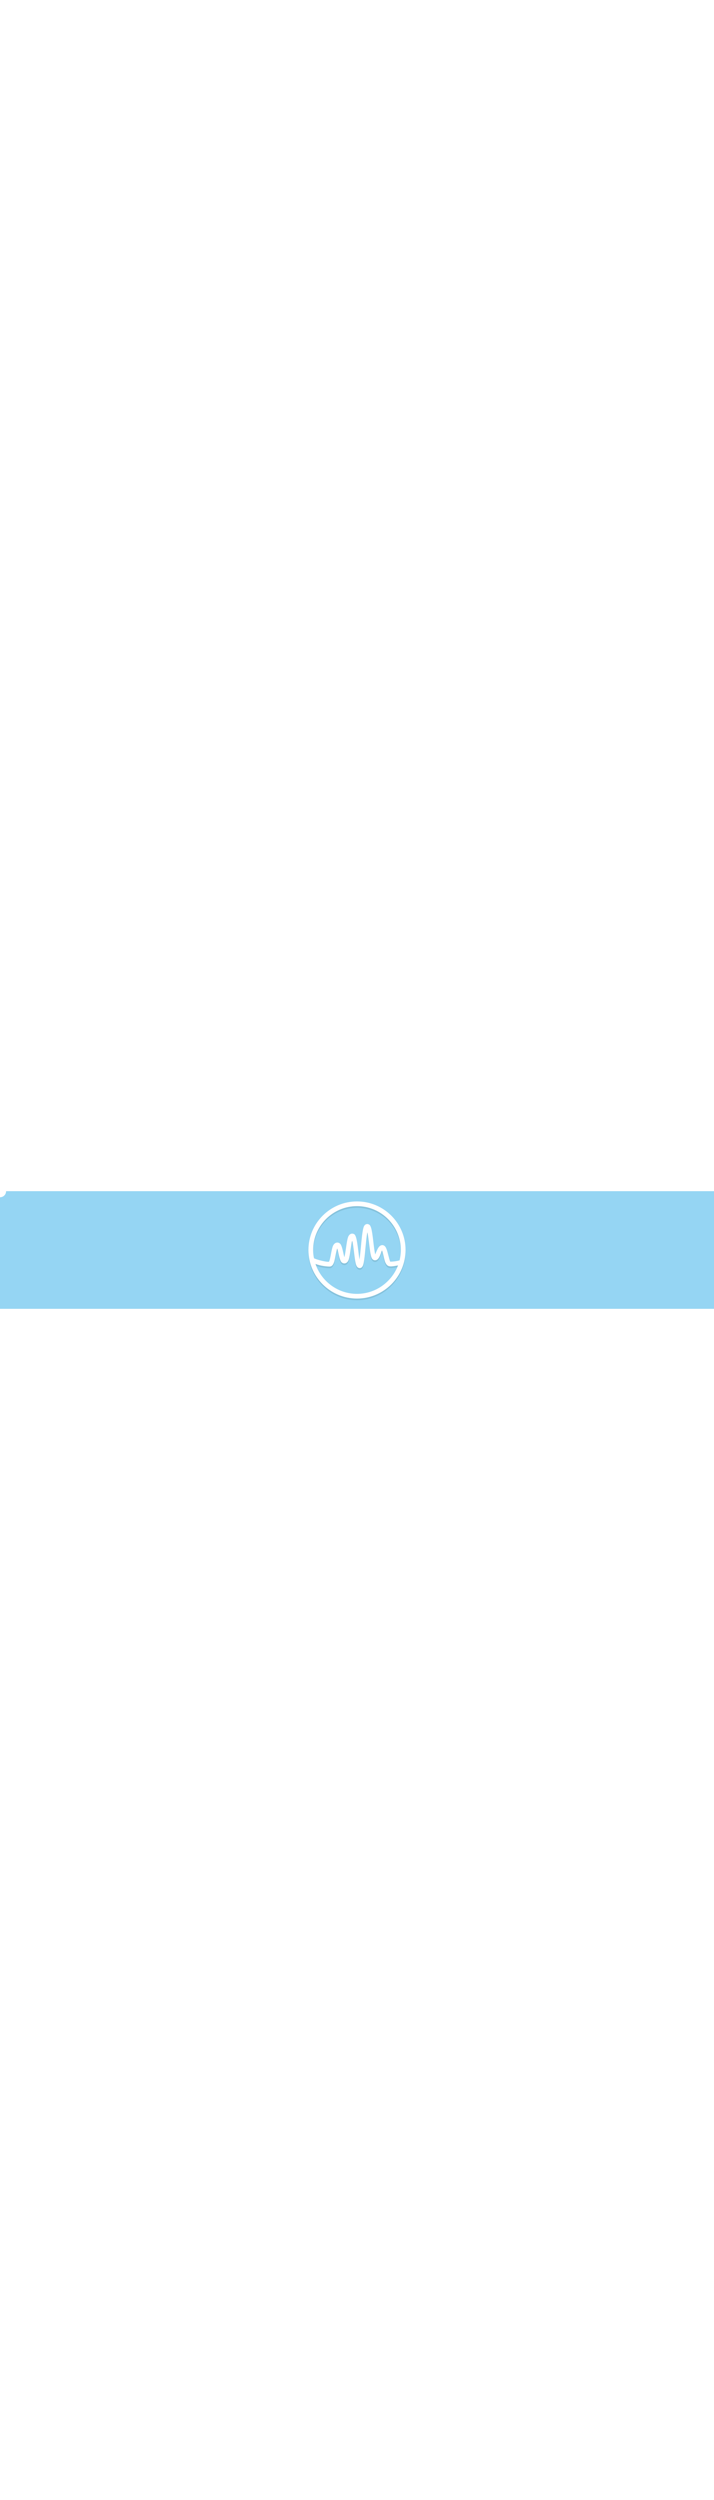 <?xml version="1.0" encoding="UTF-8"?>
<!DOCTYPE svg PUBLIC "-//W3C//DTD SVG 1.1//EN" "http://www.w3.org/Graphics/SVG/1.1/DTD/svg11.dtd">

<svg xmlns="http://www.w3.org/2000/svg" xml:space="preserve" width="800px" version="1.1" style="shape-rendering:geometricPrecision; text-rendering:geometricPrecision; image-rendering:optimizeQuality; fill-rule:evenodd; clip-rule:evenodd"
viewBox="0 0 17000 2800"
 xmlns:xlink="http://www.w3.org/1999/xlink">
 <defs>
  <style type="text/css">
   <![CDATA[
    .str0 {stroke:white;stroke-width:120;stroke-linejoin:round;stroke-dasharray:12470}
	.str3 {stroke:#85C2DC;stroke-width:120;stroke-linejoin:round;stroke-dasharray:12470}
	.str1 {stroke:black;stroke-width:0;stroke-linejoin:round;stroke-dasharray:12470}
    .fil2 {fill:none}
    .fil0 {fill:#95D5F3}
    .fil1 {fill:white}
	
	
	.fil5 {fill:#85C2DC}
    .fil3 {fill:#85C2DC;fill-rule:nonzero}
    .fil4 {fill:white;fill-rule:nonzero}
   ]]>
  </style>
 </defs>

  <rect id="bck_rct" class="fil0" width="17000" height="2800"/>

 <g > 

 
 <g transform='translate(2900,0)' visibility='hidden'>
    <path id="prw_txt3_shd" class="fil5" d="M10189 1635l5 156c0,0 -170,41 -312,41 -224,0 -320,-110 -320,-380 0,-265 110,-398 330,-398 219,0 324,110 324,334l-13 142 -439 0c0,87 41,119 151,119 118,0 274,-14 274,-14l0 0zm5188 0l5 156c0,0 -170,41 -311,41 -225,0 -321,-110 -321,-380 0,-265 110,-398 330,-398 219,0 325,110 325,334l-14 142 -439 0c0,87 41,119 151,119 123,0 274,-14 274,-14l0 0zm-1267 0l4 156c0,0 -169,41 -311,41 -224,0 -320,-110 -320,-380 0,-265 110,-398 329,-398 220,0 325,110 325,334l-13 142 -440 0c0,87 42,119 151,119 119,0 275,-14 275,-14l0 0zm-1784 -192c0,229 -83,389 -344,389 -260,0 -343,-160 -343,-389 0,-229 83,-389 343,-389 261,0 344,160 344,389l0 0zm-3990 211c101,0 105,-60 105,-193l0 -388 202 0 0 388c0,257 -46,371 -261,371l-124 0c-219,0 -260,-119 -260,-371l0 -388 201 0 0 388c0,133 4,193 105,193l32 0zm2434 -385c-87,0 -206,28 -206,28l0 517 -201 0 0 -741 201 0c0,0 133,-19 206,-19l0 215zm3921 0c-87,0 -206,28 -206,28l0 517 -201 0 0 -741 201 0c0,0 133,-19 206,-19l0 215zm1482 545l-201 0c0,0 -101,18 -179,18 -224,0 -288,-137 -288,-398 0,-270 105,-380 307,-380 55,0 160,19 160,19l0 -257 201 23 0 975zm-197 -188l0 -380c0,0 -82,-13 -146,-13 -73,0 -119,55 -119,201 0,151 28,210 124,210 55,0 141,-18 141,-18zm-768 -251c0,-106 -32,-147 -128,-147 -96,0 -128,46 -128,147l256 0zm-1267 0c0,-106 -32,-147 -129,-147 -96,0 -128,46 -128,147l257 0zm-1364 -302l92 562 9 0 114 -549 211 0 109 549 14 0 87 -562 197 0 -137 741 -293 0 -87 -453 -83 453 -292 0 -138 -741 197 0zm-453 370c0,-137 -32,-210 -142,-210 -109,0 -141,73 -141,210 0,137 32,211 141,211 110,0 142,-74 142,-211zm-1249 -370l202 0c0,0 96,-19 169,-19 197,0 293,96 293,385 0,315 -110,398 -339,398 -55,0 -123,-14 -123,-14l0 261 -202 -23 0 -988zm202 192l0 379c0,0 68,10 109,10 119,0 151,-60 151,-215 0,-151 -50,-202 -128,-202 -55,0 -132,28 -132,28zm-1062 110c0,-106 -32,-147 -128,-147 -96,0 -128,46 -128,147l256 0zm-1221 -302l201 0c0,0 96,-19 169,-19 197,0 293,96 293,385 0,315 -110,398 -339,398 -54,0 -123,-14 -123,-14l0 261 -201 -23 0 -988zm201 192l0 379c0,0 69,10 110,10 119,0 151,-60 151,-215 0,-151 -51,-202 -128,-202 -55,0 -133,28 -133,28zm-1185 -9c0,0 -183,-23 -270,-23 -87,0 -105,18 -105,59 0,32 27,41 142,60 196,32 260,87 260,238 0,173 -114,242 -302,242 -109,0 -292,-37 -292,-37l4 -169c0,0 192,28 266,28 96,0 119,-19 119,-55 0,-32 -19,-46 -119,-64 -193,-32 -279,-78 -279,-238 0,-174 132,-243 288,-243 105,0 288,37 288,37l0 165z"/>
    <path id="prw_txt3" class="fil1" d="M10189 1597l5 156c0,0 -170,41 -312,41 -224,0 -320,-110 -320,-380 0,-265 110,-398 330,-398 219,0 324,110 324,334l-13 142 -439 0c0,87 41,119 151,119 118,0 274,-14 274,-14l0 0zm5188 0l5 156c0,0 -170,41 -311,41 -225,0 -321,-110 -321,-380 0,-265 110,-398 330,-398 219,0 325,110 325,334l-14 142 -439 0c0,87 41,119 151,119 123,0 274,-14 274,-14l0 0zm-1267 0l4 156c0,0 -169,41 -311,41 -224,0 -320,-110 -320,-380 0,-265 110,-398 329,-398 220,0 325,110 325,334l-13 142 -440 0c0,87 42,119 151,119 119,0 275,-14 275,-14l0 0zm-1784 -192c0,229 -83,389 -344,389 -260,0 -343,-160 -343,-389 0,-229 83,-389 343,-389 261,0 344,160 344,389l0 0zm-3990 210c101,0 105,-59 105,-192l0 -389 202 0 0 389c0,256 -46,371 -261,371l-124 0c-219,0 -260,-119 -260,-371l0 -389 201 0 0 389c0,133 4,192 105,192l32 0zm2434 -384c-87,0 -206,28 -206,28l0 517 -201 0 0 -742 201 0c0,0 133,-18 206,-18l0 215zm3921 0c-87,0 -206,28 -206,28l0 517 -201 0 0 -742 201 0c0,0 133,-18 206,-18l0 215zm1482 545l-201 0c0,0 -101,18 -179,18 -224,0 -288,-137 -288,-398 0,-270 105,-380 307,-380 55,0 160,18 160,18l0 -256 201 23 0 975zm-197 -188l0 -380c0,0 -82,-13 -146,-13 -73,0 -119,54 -119,201 0,151 28,210 124,210 55,0 141,-18 141,-18zm-768 -252c0,-105 -32,-146 -128,-146 -96,0 -128,46 -128,146l256 0zm-1267 0c0,-105 -32,-146 -129,-146 -96,0 -128,46 -128,146l257 0zm-1364 -302l92 563 9 0 114 -549 211 0 109 549 14 0 87 -563 197 0 -137 742 -293 0 -87 -453 -83 453 -292 0 -138 -742 197 0zm-453 371c0,-137 -32,-210 -142,-210 -109,0 -141,73 -141,210 0,137 32,210 141,210 110,0 142,-73 142,-210zm-1249 -371l202 0c0,0 96,-18 169,-18 197,0 293,96 293,384 0,316 -110,398 -339,398 -55,0 -123,-13 -123,-13l0 260 -202 -22 0 -989zm202 193l0 379c0,0 68,9 109,9 119,0 151,-59 151,-215 0,-151 -50,-201 -128,-201 -55,0 -132,28 -132,28zm-1062 109c0,-105 -32,-146 -128,-146 -96,0 -128,46 -128,146l256 0zm-1221 -302l201 0c0,0 96,-18 169,-18 197,0 293,96 293,384 0,316 -110,398 -339,398 -54,0 -123,-13 -123,-13l0 260 -201 -22 0 -989zm201 193l0 379c0,0 69,9 110,9 119,0 151,-59 151,-215 0,-151 -51,-201 -128,-201 -55,0 -133,28 -133,28zm-1185 -10c0,0 -183,-22 -270,-22 -87,0 -105,18 -105,59 0,32 27,41 142,59 196,33 260,87 260,238 0,174 -114,243 -302,243 -109,0 -292,-37 -292,-37l4 -169c0,0 192,27 266,27 96,0 119,-18 119,-54 0,-32 -19,-46 -119,-65 -193,-32 -279,-77 -279,-237 0,-174 132,-243 288,-243 105,0 288,37 288,37l0 164z"/>
	<animate attributeType="CSS" attributeName="opacity" values="0;1" dur="0.5s" begin="draw_line.end"/>
		<set attributeName="visibility" attributeType="XML" begin="draw_line.end" from="hidden" to="visible"/>
	
	</g>

	 <g id="pwr_draw_line">
	<g transform='translate(0,40)'>
	 <def>
		 <clipPath id="clp_spwr2" >
			<path class="fil1"  d="M8500 244c-637,0 -1156,518 -1156,1156 0,637 519,1156 1156,1156 638,0 1156,-519 1156,-1156 0,-638 -518,-1156 -1156,-1156l0 0zm0 112c575,0 1044,469 1044,1044 0,86 -11,169 -31,248 -2,0 -4,0 -5,0 -67,19 -139,29 -216,30 -15,-25 -34,-105 -45,-153 -30,-130 -55,-242 -145,-242 -85,0 -118,90 -144,162 -6,18 -16,43 -24,61 -18,-68 -34,-204 -45,-301 -36,-305 -55,-428 -147,-428 -92,0 -109,126 -147,528 -9,98 -22,229 -36,323 -11,-66 -21,-148 -29,-212 -36,-286 -55,-414 -147,-414 -94,0 -114,132 -145,354 -10,67 -24,160 -38,216 -11,-34 -22,-81 -28,-114 -30,-131 -55,-244 -145,-244 -93,0 -116,123 -146,278 -11,60 -29,155 -47,186 -87,-3 -270,-26 -357,-95 -2,-2 -4,-2 -5,-2 -11,-59 -17,-119 -17,-181 1,-575 470,-1044 1045,-1044l0 0zm0 2088c-459,0 -850,-300 -989,-713 125,50 277,63 337,63 93,0 116,-124 146,-278 9,-46 22,-113 34,-155 13,36 24,87 31,123 30,132 55,244 146,244 93,0 114,-133 145,-355 8,-56 19,-129 31,-186 14,71 25,168 35,243 36,287 54,414 147,414 92,0 109,-127 146,-528 10,-99 22,-227 36,-321 11,69 22,157 30,224 36,304 55,428 147,428 84,0 117,-91 144,-163 7,-23 20,-59 29,-76 14,33 30,100 39,142 30,130 55,242 146,242 65,0 131,-6 192,-19 -150,391 -528,671 -972,671z"/>
		</clipPath>
	 </def>
	  <path class="fil2 str3" style='clip-path: url(#clp_spwr2);' d="M7424 1635c-130,-594 247,-1179 840,-1309 594,-131 1182,252 1313,846 130,593 -248,1172 -841,1302 -594,131 -1180,-241 -1310,-834 103,56 390,124 438,94 65,-42 70,-447 166,-451 96,-4 75,392 175,376 100,-16 78,-595 183,-589 104,7 97,703 177,701 80,-2 77,-926 178,-929 100,-3 106,723 179,742 73,20 109,-237 180,-240 70,-3 88,350 171,382 50,19 248,-31 290,-42">
				<animate attributeType="CSS" attributeName="stroke-dashoffset" from="12470" to="0" dur="1.5s" begin="0s" />
	  </path>
	  </g>
	  
	  <def>
		 <clipPath id="clp_spwr">
			<path class="fil1" d="M8500 244c-637,0 -1156,518 -1156,1156 0,637 519,1156 1156,1156 638,0 1156,-519 1156,-1156 0,-638 -518,-1156 -1156,-1156l0 0zm0 112c575,0 1044,469 1044,1044 0,86 -11,169 -31,248 -2,0 -4,0 -5,0 -67,19 -139,29 -216,30 -15,-25 -34,-105 -45,-153 -30,-130 -55,-242 -145,-242 -85,0 -118,90 -144,162 -6,18 -16,43 -24,61 -18,-68 -34,-204 -45,-301 -36,-305 -55,-428 -147,-428 -92,0 -109,126 -147,528 -9,98 -22,229 -36,323 -11,-66 -21,-148 -29,-212 -36,-286 -55,-414 -147,-414 -94,0 -114,132 -145,354 -10,67 -24,160 -38,216 -11,-34 -22,-81 -28,-114 -30,-131 -55,-244 -145,-244 -93,0 -116,123 -146,278 -11,60 -29,155 -47,186 -87,-3 -270,-26 -357,-95 -2,-2 -4,-2 -5,-2 -11,-59 -17,-119 -17,-181 1,-575 470,-1044 1045,-1044l0 0zm0 2088c-459,0 -850,-300 -989,-713 125,50 277,63 337,63 93,0 116,-124 146,-278 9,-46 22,-113 34,-155 13,36 24,87 31,123 30,132 55,244 146,244 93,0 114,-133 145,-355 8,-56 19,-129 31,-186 14,71 25,168 35,243 36,287 54,414 147,414 92,0 109,-127 146,-528 10,-99 22,-227 36,-321 11,69 22,157 30,224 36,304 55,428 147,428 84,0 117,-91 144,-163 7,-23 20,-59 29,-76 14,33 30,100 39,142 30,130 55,242 146,242 65,0 131,-6 192,-19 -150,391 -528,671 -972,671z"/>
		</clipPath>
	 </def>
	<path id='pwr_mpth' class="fil2 str1" d="M7424 1635c-130,-594 247,-1179 840,-1309 594,-131 1182,252 1313,846 130,593 -248,1172 -841,1302 -594,131 -1180,-241 -1310,-834 103,56 390,124 438,94 65,-42 70,-447 166,-451 96,-4 75,392 175,376 100,-16 78,-595 183,-589 104,7 97,703 177,701 80,-2 77,-926 178,-929 100,-3 106,723 179,742 73,20 109,-237 180,-240 70,-3 88,350 171,382 50,19 248,-31 290,-42" />

	  <path class="fil2 str0" style='clip-path: url(#clp_spwr);' d="M7424 1635c-130,-594 247,-1179 840,-1309 594,-131 1182,252 1313,846 130,593 -248,1172 -841,1302 -594,131 -1180,-241 -1310,-834 103,56 390,124 438,94 65,-42 70,-447 166,-451 96,-4 75,392 175,376 100,-16 78,-595 183,-589 104,7 97,703 177,701 80,-2 77,-926 178,-929 100,-3 106,723 179,742 73,20 109,-237 180,-240 70,-3 88,350 171,382 50,19 248,-31 290,-42">
				<animate id='draw_line' attributeType="CSS" attributeName="stroke-dashoffset" from="12470" to="0" dur="1.5s" begin="0s" />
	  </path>
	  
	  <circle class="fil1" cx="0" cy="0" r="145">
				<animateMotion begin="draw_line.begin" dur="1.5s" repeatCount="1" fill="freeze" >
					 <mpath xlink:href="#pwr_mpth" />
				</animateMotion>
				<animateTransform id='spwr_rnd_hide' attributeName="transform" attributeType="XML"  fill="freeze" type="translate" dur="0.5s" begin="draw_line.end" values="0 0;10 10" />
				<animateTransform attributeName="transform" attributeType="XML"  type="scale" dur="0.5s" fill="freeze"  additive='sum' values="1 1; 0 0" begin="spwr_rnd_hide.begin" />
	</circle>
	 </g>
 
 		<animateTransform attributeName="transform" attributeType="XML"  fill="freeze" type="translate" dur="0.5s" begin="draw_line.end" values="0 0;-2900 0" />

 
 
 </g>
 
 
 
 
<g visibility='hidden'> 
	<path id="prw_txt1_shd" class="fil3" d="M659 1288l0 34c14,-13 29,-24 45,-31 17,-7 34,-10 53,-10 40,0 75,15 103,45 28,31 42,70 42,118 0,46 -14,84 -44,115 -29,31 -63,47 -103,47 -18,0 -35,-4 -50,-10 -16,-6 -31,-17 -46,-31l0 146 -78 0 0 -423 78 0zm81 64c-24,0 -44,8 -60,25 -16,17 -25,38 -25,65 0,28 9,50 25,67 16,17 36,25 60,25 24,0 44,-8 60,-25 17,-18 25,-40 25,-66 0,-27 -8,-49 -24,-66 -16,-17 -36,-25 -61,-25zm372 -71c29,0 57,7 83,22 26,14 46,34 60,59 15,25 22,52 22,81 0,29 -7,56 -22,82 -15,25 -34,45 -59,59 -26,14 -53,22 -83,22 -45,0 -83,-16 -114,-48 -32,-31 -48,-69 -48,-115 0,-48 18,-88 54,-120 31,-28 67,-42 107,-42zm1 73c-24,0 -44,8 -60,25 -16,17 -24,38 -24,64 0,27 8,49 24,65 16,17 36,25 60,25 24,0 45,-8 61,-25 16,-17 24,-38 24,-65 0,-26 -8,-48 -24,-65 -16,-16 -36,-24 -61,-24zm193 -66l75 0 63 177 67 -177 47 0 66 175 62 -175 76 0 -112 310 -49 0 -67 -176 -68 176 -49 0 -111 -310zm811 177l-250 0c4,22 13,40 29,53 15,13 35,19 60,19 29,0 53,-10 74,-30l65 31c-16,23 -36,40 -58,51 -23,11 -50,17 -81,17 -49,0 -88,-16 -118,-46 -31,-31 -46,-69 -46,-115 0,-47 15,-86 46,-117 30,-32 68,-47 114,-47 49,0 89,15 119,46 31,31 46,72 46,123l0 15zm-78 -61c-5,-17 -15,-30 -30,-41 -15,-11 -33,-16 -53,-16 -21,0 -40,6 -57,18 -10,8 -20,21 -28,39l168 0zm123 -116l67 0 0 40c7,-16 17,-27 29,-35 11,-8 24,-12 39,-12 10,0 20,2 31,8l-24 67c-9,-5 -17,-7 -22,-7 -12,0 -22,7 -31,22 -8,15 -12,44 -12,87l0 15 0 125 -77 0 0 -310zm515 177l-250 0c4,22 13,40 29,53 15,13 35,19 60,19 28,0 53,-10 74,-30l65 31c-16,23 -36,40 -58,51 -23,11 -50,17 -81,17 -49,0 -88,-16 -118,-46 -31,-31 -46,-69 -46,-115 0,-47 15,-86 46,-117 30,-32 68,-47 114,-47 49,0 88,15 119,46 31,31 46,72 46,123l0 15zm-78 -61c-5,-17 -15,-30 -30,-41 -15,-11 -33,-16 -53,-16 -21,0 -40,6 -57,18 -10,8 -20,21 -28,39l168 0zm370 -235l78 0 0 429 -78 0 0 -33c-15,15 -30,25 -46,31 -15,6 -31,10 -49,10 -40,0 -75,-16 -104,-47 -30,-31 -44,-69 -44,-115 0,-48 14,-87 42,-118 29,-30 63,-45 103,-45 19,0 37,3 53,10 16,7 31,18 45,32l0 -154zm-82 183c-24,0 -44,8 -60,25 -16,17 -24,39 -24,66 0,26 9,48 25,66 16,17 36,25 60,25 24,0 44,-8 60,-25 17,-17 25,-39 25,-67 0,-27 -8,-48 -25,-65 -16,-17 -36,-25 -61,-25zm479 -183l0 154c14,-14 29,-25 45,-32 17,-7 34,-10 53,-10 40,0 74,15 103,45 28,31 42,70 42,118 0,46 -15,84 -44,115 -29,31 -64,47 -104,47 -17,0 -34,-4 -49,-10 -16,-6 -31,-16 -46,-31l0 33 -78 0 0 -429 78 0zm81 183c-24,0 -44,8 -60,25 -17,17 -25,38 -25,65 0,28 8,50 25,67 16,17 36,25 60,25 24,0 44,-8 60,-25 16,-18 24,-40 24,-66 0,-27 -7,-49 -23,-66 -16,-17 -36,-25 -61,-25zm192 -64l79 0 81 194 89 -194 79 0 -194 423 -79 0 63 -136 -118 -287z"/>
	<path id="prw_txt1" class="fil4" d="M659 1248l0 35c14,-14 29,-25 45,-32 17,-7 34,-10 53,-10 40,0 75,15 103,46 28,30 42,69 42,117 0,46 -14,84 -44,115 -29,31 -63,47 -103,47 -18,0 -35,-3 -50,-10 -16,-6 -31,-16 -46,-31l0 146 -78 0 0 -423 78 0zm81 64c-24,0 -44,8 -60,25 -16,17 -25,39 -25,65 0,28 9,50 25,67 16,17 36,26 60,26 24,0 44,-9 60,-26 17,-18 25,-39 25,-66 0,-27 -8,-49 -24,-65 -16,-17 -36,-26 -61,-26zm372 -71c29,0 57,7 83,22 26,14 46,34 60,59 15,25 22,52 22,81 0,29 -7,56 -22,82 -15,25 -34,45 -59,59 -26,15 -53,22 -83,22 -45,0 -83,-16 -114,-47 -32,-32 -48,-70 -48,-115 0,-49 18,-89 54,-121 31,-28 67,-42 107,-42zm1 73c-24,0 -44,8 -60,25 -16,17 -24,38 -24,64 0,27 8,49 24,65 16,17 36,25 60,25 24,0 45,-8 61,-25 16,-17 24,-38 24,-65 0,-26 -8,-48 -24,-64 -16,-17 -36,-25 -61,-25zm193 -66l75 0 63 177 67 -177 47 0 66 175 62 -175 76 0 -112 310 -49 0 -67 -176 -68 176 -49 0 -111 -310zm811 177l-250 0c4,22 13,40 29,53 15,13 35,20 60,20 29,0 53,-11 74,-31l65 31c-16,23 -36,40 -58,51 -23,11 -50,17 -81,17 -48,0 -88,-15 -118,-46 -31,-31 -46,-69 -46,-115 0,-47 15,-86 46,-117 30,-32 68,-47 114,-47 49,0 89,15 119,46 31,32 46,73 46,124l0 14zm-78 -60c-5,-17 -15,-31 -30,-42 -15,-10 -33,-16 -53,-16 -21,0 -40,6 -57,18 -10,8 -20,21 -28,40l168 0zm123 -117l67 0 0 40c7,-16 17,-27 29,-35 11,-8 24,-12 39,-12 10,0 20,3 31,8l-24 67c-9,-5 -17,-7 -22,-7 -12,0 -22,8 -31,22 -8,15 -12,44 -12,87l0 15 0 125 -77 0 0 -310zm515 177l-250 0c4,22 13,40 29,53 15,13 35,20 60,20 29,0 53,-11 74,-31l65 31c-16,23 -36,40 -58,51 -23,11 -50,17 -81,17 -48,0 -88,-15 -118,-46 -31,-31 -46,-69 -46,-115 0,-47 15,-86 46,-117 30,-32 68,-47 114,-47 49,0 89,15 119,46 31,32 46,73 46,124l0 14zm-78 -60c-5,-17 -15,-31 -30,-42 -15,-10 -33,-16 -53,-16 -21,0 -40,6 -57,18 -10,8 -20,21 -28,40l168 0zm370 -236l78 0 0 429 -78 0 0 -33c-15,15 -30,25 -46,31 -15,7 -31,10 -49,10 -40,0 -75,-16 -104,-47 -29,-31 -44,-69 -44,-115 0,-48 14,-87 42,-117 29,-31 63,-46 103,-46 19,0 37,3 53,10 16,7 31,18 45,32l0 -154zm-82 183c-24,0 -44,9 -60,26 -16,16 -23,38 -23,65 0,27 8,48 24,66 16,17 36,26 60,26 24,0 44,-9 60,-26 17,-17 25,-39 25,-67 0,-26 -8,-48 -25,-65 -16,-17 -36,-25 -61,-25zm479 -183l0 154c14,-14 29,-25 45,-32 17,-7 34,-10 53,-10 40,0 74,15 103,46 28,30 42,69 42,117 0,46 -14,84 -44,115 -29,31 -64,47 -104,47 -17,0 -34,-3 -49,-10 -16,-6 -31,-16 -46,-31l0 33 -78 0 0 -429 78 0zm81 183c-24,0 -44,8 -60,25 -17,17 -25,39 -25,65 0,28 8,50 25,67 16,17 36,26 60,26 24,0 44,-9 60,-26 16,-18 25,-39 25,-66 0,-27 -8,-49 -24,-65 -16,-17 -36,-26 -61,-26zm192 -64l79 0 81 194 89 -194 79 0 -194 423 -79 0 63 -136 -118 -287z"/>
	 
		<animate attributeType="CSS" attributeName="opacity" values="0;1" dur="0.5s" begin="draw_line.end"/>
		<set attributeName="visibility" attributeType="XML" begin="draw_line.end" from="hidden" to="visible"/>
		<animateTransform attributeName="transform" attributeType="XML"  fill="freeze" type="translate" dur="0.5s" begin="draw_line.end" values="0 -400;0 0" />

</g>
 
 <g id="spwr_txts" visibility='hidden'>
  <path id="prw_txt4_shd" class="fil3" d="M13277 2100l90 0 0 359 -90 0 0 -38c-18,17 -36,29 -54,36 -17,7 -37,11 -57,11 -47,0 -87,-18 -121,-54 -34,-36 -51,-81 -51,-134 0,-55 17,-101 49,-136 33,-35 73,-53 120,-53 22,0 42,4 61,12 19,8 36,20 53,36l0 -39zm-95 73c-28,0 -52,10 -70,30 -19,20 -28,45 -28,76 0,31 10,56 28,76 19,20 42,30 70,30 28,0 52,-9 71,-29 18,-20 28,-46 28,-78 0,-31 -10,-56 -28,-76 -19,-19 -43,-29 -71,-29zm276 -73l91 0 0 173c0,33 2,57 7,70 5,13 12,23 22,30 11,7 23,11 38,11 15,0 28,-4 39,-11 10,-7 18,-17 23,-31 4,-11 6,-33 6,-67l0 -175 90 0 0 152c0,63 -5,105 -15,129 -12,28 -30,49 -54,64 -23,15 -53,23 -90,23 -39,0 -71,-9 -95,-26 -25,-18 -42,-42 -52,-74 -7,-22 -10,-61 -10,-119l0 -149zm672 -139l90 0 0 498 -90 0 0 -38c-17,17 -35,29 -53,36 -18,7 -37,11 -58,11 -46,0 -86,-18 -120,-54 -34,-36 -51,-81 -51,-134 0,-55 16,-101 49,-136 33,-35 73,-53 120,-53 21,0 42,4 61,12 19,8 36,20 52,36l0 -178zm-95 212c-28,0 -51,10 -69,30 -19,20 -28,45 -28,76 0,31 9,56 28,76 19,20 42,30 70,30 28,0 52,-9 70,-29 19,-20 28,-46 28,-78 0,-31 -9,-56 -28,-76 -18,-19 -42,-29 -71,-29zm312 -221c16,0 29,6 41,17 11,11 17,25 17,42 0,16 -6,29 -17,40 -11,12 -25,17 -40,17 -16,0 -30,-5 -41,-17 -12,-11 -17,-25 -17,-42 0,-16 5,-29 16,-40 12,-11 25,-17 41,-17zm-45 148l90 0 0 359 -90 0 0 -359zm341 -9c34,0 66,8 96,25 30,17 53,40 70,69 17,29 25,60 25,94 0,34 -9,66 -25,95 -17,29 -40,53 -70,69 -29,17 -61,25 -96,25 -52,0 -96,-18 -132,-55 -37,-36 -55,-81 -55,-133 0,-56 21,-103 62,-140 36,-33 78,-49 125,-49zm1 84c-28,0 -51,10 -70,30 -19,19 -28,44 -28,74 0,31 9,57 28,76 18,19 41,29 70,29 28,0 51,-10 70,-29 19,-20 28,-45 28,-76 0,-31 -9,-55 -27,-75 -19,-19 -42,-29 -71,-29z"/>
  <path id="prw_txt4" class="fil4" d="M13277 2057l90 0 0 360 -90 0 0 -38c-18,16 -36,28 -54,36 -17,7 -37,11 -57,11 -47,0 -87,-18 -121,-54 -34,-36 -51,-81 -51,-134 0,-56 17,-101 49,-137 33,-35 73,-53 120,-53 22,0 42,4 61,12 19,8 36,21 53,37l0 -40zm-95 74c-28,0 -52,10 -70,30 -19,19 -28,45 -28,75 0,31 10,57 28,77 19,20 42,30 70,30 28,0 52,-10 71,-30 18,-19 28,-45 28,-77 0,-31 -10,-57 -28,-76 -19,-19 -43,-29 -71,-29zm276 -74l91 0 0 173c0,34 2,57 7,70 5,13 12,24 22,31 11,7 23,11 38,11 15,0 28,-4 39,-11 10,-7 18,-18 23,-32 4,-10 6,-32 6,-66l0 -176 90 0 0 152c0,63 -5,106 -15,129 -12,28 -30,50 -54,65 -23,15 -53,23 -90,23 -39,0 -71,-9 -95,-27 -25,-17 -42,-42 -52,-73 -7,-22 -10,-62 -10,-119l0 -150zm672 -139l90 0 0 499 -90 0 0 -38c-17,16 -35,28 -53,36 -18,7 -37,11 -58,11 -46,0 -86,-18 -120,-54 -34,-36 -51,-81 -51,-134 0,-56 16,-101 49,-137 33,-35 73,-53 120,-53 21,0 42,4 61,12 19,9 36,21 52,37l0 -179zm-95 213c-28,0 -51,10 -69,30 -19,19 -28,45 -28,75 0,31 9,57 28,77 19,20 42,30 70,30 28,0 52,-10 70,-30 19,-19 28,-45 28,-77 0,-31 -9,-57 -28,-76 -18,-19 -42,-29 -71,-29zm312 -221c16,0 29,5 41,17 11,11 17,25 17,41 0,16 -6,30 -17,41 -11,11 -25,17 -40,17 -16,0 -30,-6 -41,-17 -12,-12 -17,-26 -17,-42 0,-16 5,-29 16,-41 12,-11 25,-16 41,-16zm-45 147l90 0 0 360 -90 0 0 -360zm341 -9c34,0 66,9 96,26 30,17 53,40 70,69 17,29 25,60 25,94 0,34 -9,65 -25,95 -17,29 -40,52 -70,69 -29,16 -61,25 -96,25 -52,0 -96,-19 -132,-55 -37,-37 -55,-81 -55,-134 0,-56 21,-102 62,-140 36,-32 78,-49 125,-49zm1 85c-28,0 -51,10 -70,29 -19,20 -28,45 -28,75 0,31 9,56 28,76 18,19 41,29 70,29 28,0 51,-10 70,-30 19,-19 28,-44 28,-75 0,-31 -9,-56 -27,-75 -19,-19 -42,-29 -71,-29z"/>

		<animate attributeType="CSS" attributeName="opacity" values="0;1" dur="0.5s" begin="draw_line.end"/>
		<set attributeName="visibility" attributeType="XML" begin="draw_line.end" from="hidden" to="visible"/>
		<animateTransform attributeName="transform" attributeType="XML"  fill="freeze" type="translate" dur="0.5s" begin="draw_line.end" values="0 400;0 0" />
 
 
 </g>
</svg>
